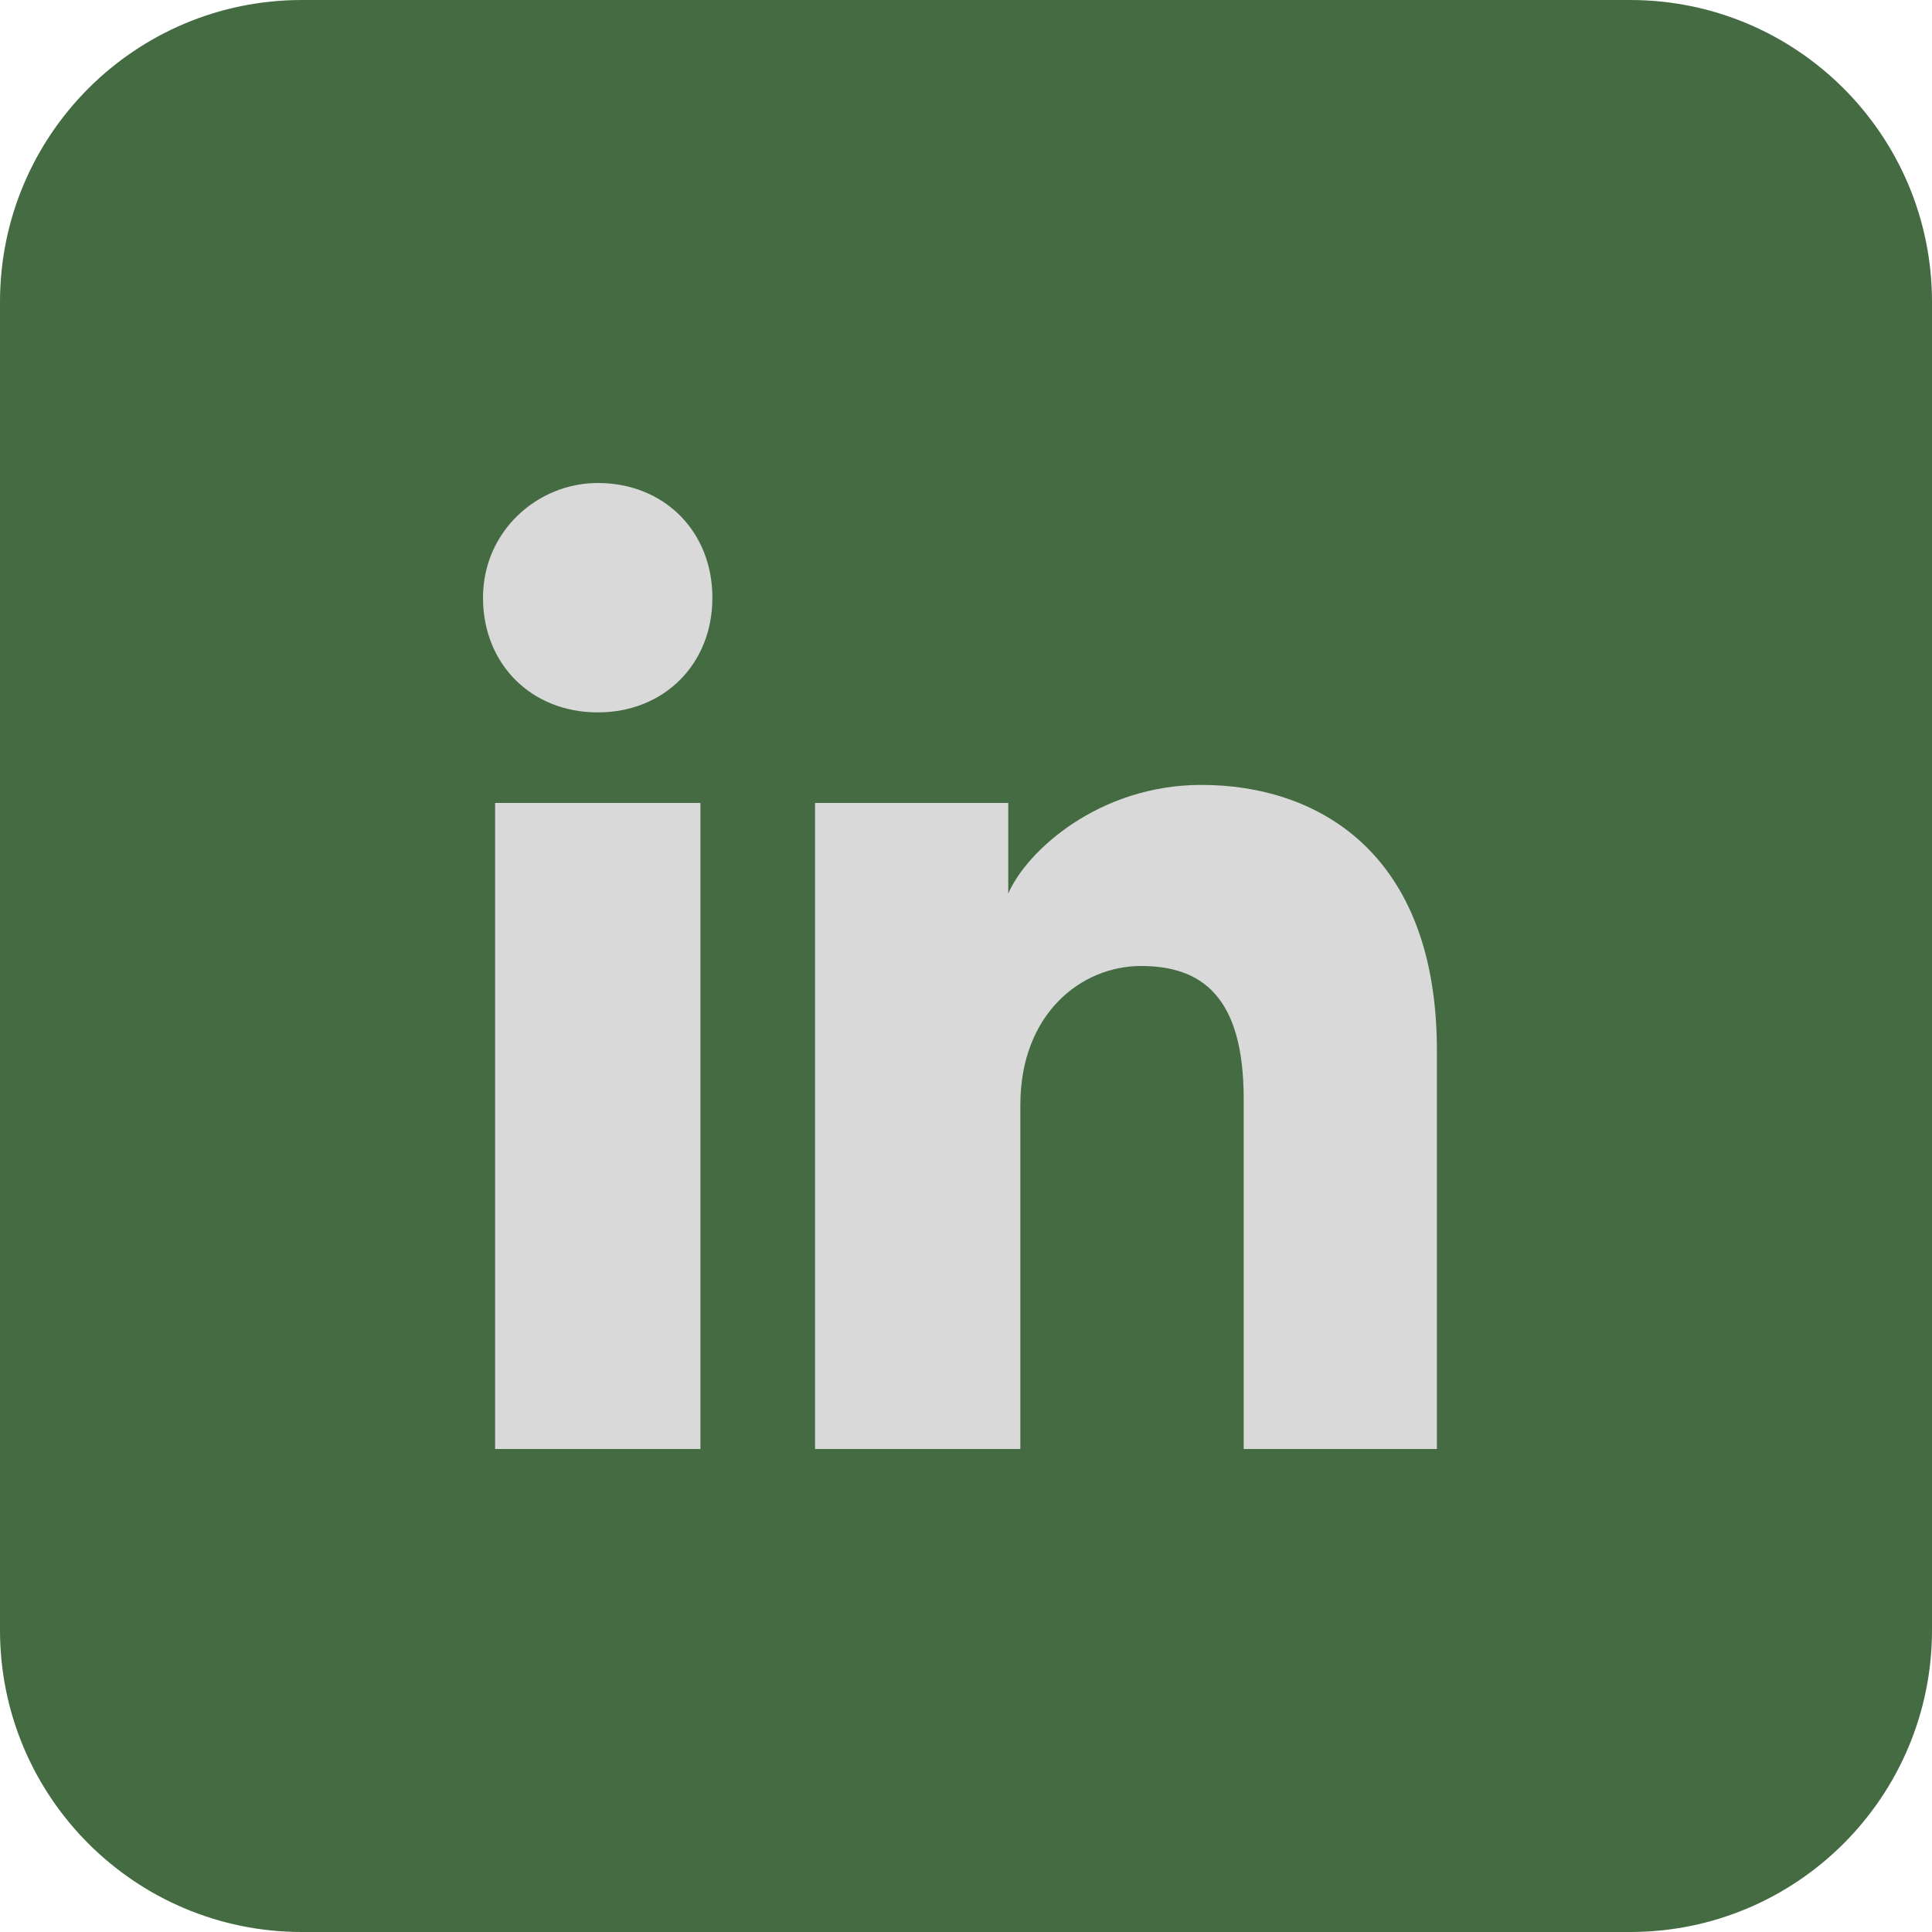 <svg width="80" height="80" viewBox="0 0 15 15" fill="none" xmlns="http://www.w3.org/2000/svg">
<path d="M12.656 0L2.344 0C1.049 0 0 1.049 0 2.344L0 12.656C0 13.951 1.049 15 2.344 15H12.656C13.951 15 15 13.951 15 12.656V2.344C15 1.049 13.951 0 12.656 0Z" fill="#456B43"/>
<path d="M5.438 11.25H3.844V6.234H5.438V11.25ZM4.641 5.531C4.125 5.531 3.75 5.156 3.75 4.641C3.75 4.125 4.172 3.75 4.641 3.75C5.156 3.75 5.531 4.125 5.531 4.641C5.531 5.156 5.156 5.531 4.641 5.531ZM11.25 11.25H9.656V8.531C9.656 7.734 9.328 7.5 8.859 7.5C8.391 7.5 7.922 7.875 7.922 8.578V11.25H6.328V6.234H7.828V6.938C7.969 6.609 8.531 6.094 9.328 6.094C10.219 6.094 11.156 6.609 11.156 8.156V11.25H11.25Z" fill="#D9D9D9"/>
</svg>
